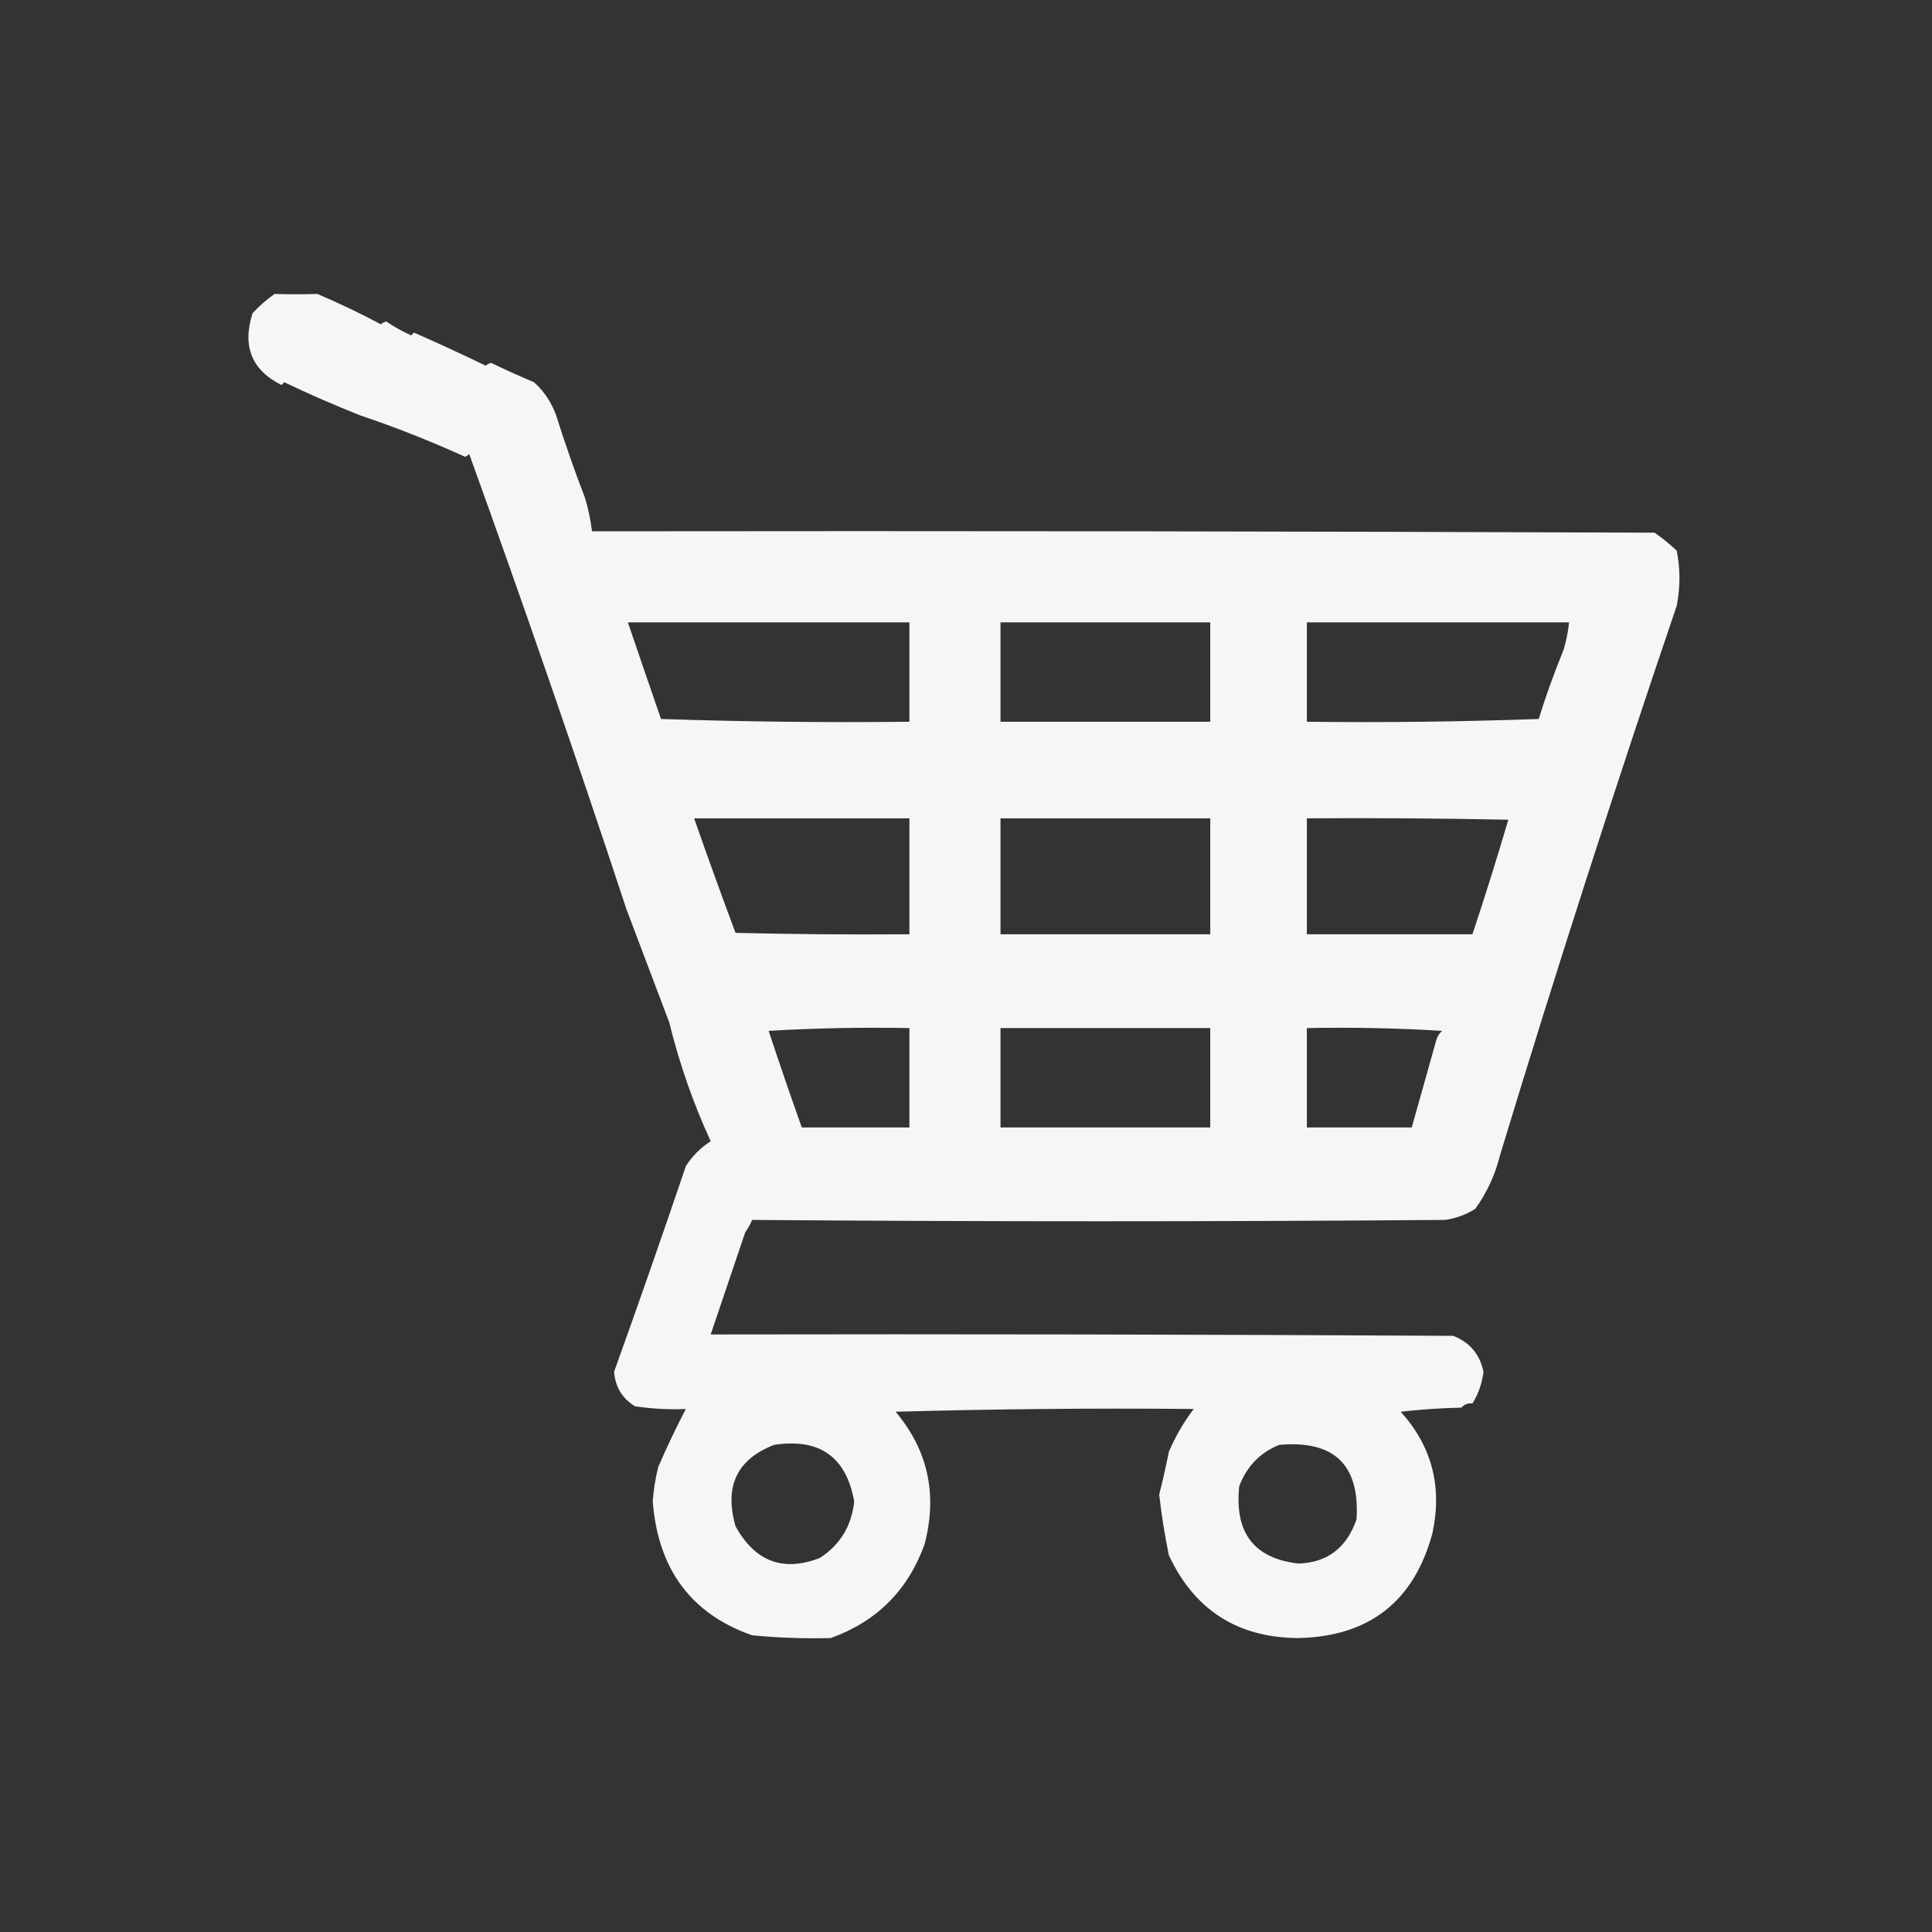 <?xml version="1.0" encoding="UTF-8"?>
<!DOCTYPE svg PUBLIC "-//W3C//DTD SVG 1.1//EN" "http://www.w3.org/Graphics/SVG/1.1/DTD/svg11.dtd">
<svg xmlns="http://www.w3.org/2000/svg" version="1.1" width="700px" height="700px" style="shape-rendering:geometricPrecision; text-rendering:geometricPrecision; image-rendering:optimizeQuality; fill-rule:evenodd; clip-rule:evenodd" xmlns:xlink="http://www.w3.org/1999/xlink">
<rect width="100%" height="100%" fill="#333333" stroke="none"/>
<g><path style="opacity:0.955" fill="#fefffe" d="M 99.5,106.5 C 104.835,106.654 110.002,106.654 115,106.5C 122.895,109.874 130.561,113.541 138,117.5C 138.561,116.978 139.228,116.645 140,116.5C 142.874,118.46 145.874,120.127 149,121.5C 149.333,121.167 149.667,120.833 150,120.5C 158.739,124.351 167.406,128.351 176,132.5C 176.561,131.978 177.228,131.645 178,131.5C 183.099,133.966 188.265,136.299 193.5,138.5C 197.162,141.821 199.829,145.821 201.5,150.5C 204.699,160.645 208.199,170.645 212,180.5C 213.154,184.447 213.987,188.447 214.5,192.5C 342.834,192.333 471.167,192.5 599.5,193C 602.312,194.977 604.978,197.144 607.5,199.5C 608.833,206.167 608.833,212.833 607.5,219.5C 585.093,285.454 563.759,351.788 543.5,418.5C 541.735,425.655 538.735,432.155 534.5,438C 531.126,440.125 527.46,441.458 523.5,442C 439.8,442.653 356.134,442.653 272.5,442C 271.853,443.609 271.02,445.109 270,446.5C 265.828,458.842 261.661,471.175 257.5,483.5C 347.167,483.333 436.834,483.5 526.5,484C 532.505,486.338 536.172,490.671 537.5,497C 536.969,501.229 535.636,505.062 533.5,508.5C 531.897,508.312 530.563,508.812 529.5,510C 522.144,510.169 514.811,510.669 507.5,511.5C 518.795,524.002 522.628,538.669 519,555.5C 512.312,580.234 496.146,592.901 470.5,593.5C 448.469,593.403 432.802,583.403 423.5,563.5C 421.997,556.162 420.83,548.829 420,541.5C 421.286,536.44 422.453,531.274 423.5,526C 425.938,520.357 428.938,515.19 432.5,510.5C 396.494,510.167 360.494,510.5 324.5,511.5C 336.224,525.443 339.724,541.443 335,559.5C 328.991,576.175 317.658,587.509 301,593.5C 291.645,593.752 282.145,593.418 272.5,592.5C 250.416,584.745 238.416,568.579 236.5,544C 236.799,539.771 237.466,535.604 238.5,531.5C 241.62,524.264 244.954,517.264 248.5,510.5C 242.286,510.772 236.119,510.438 230,509.5C 225.399,506.622 222.899,502.456 222.5,497C 231.396,472.251 240.063,447.418 248.5,422.5C 250.843,418.829 253.843,415.829 257.5,413.5C 251.18,399.766 246.18,385.433 242.5,370.5C 237.295,356.772 232.128,343.106 227,329.5C 208.765,274.22 189.765,219.22 170,164.5C 169.586,164.957 169.086,165.291 168.5,165.5C 155.808,159.74 143.141,154.74 130.5,150.5C 121.13,146.773 111.963,142.773 103,138.5C 102.667,138.833 102.333,139.167 102,139.5C 91.197,134.128 87.697,125.461 91.5,113.5C 93.97,110.831 96.637,108.497 99.5,106.5 Z M 227.5,225.5 C 261.5,225.5 295.5,225.5 329.5,225.5C 329.5,237.5 329.5,249.5 329.5,261.5C 299.493,261.833 269.493,261.5 239.5,260.5C 235.446,248.806 231.446,237.14 227.5,225.5 Z M 362.5,225.5 C 387.833,225.5 413.167,225.5 438.5,225.5C 438.5,237.5 438.5,249.5 438.5,261.5C 413.167,261.5 387.833,261.5 362.5,261.5C 362.5,249.5 362.5,237.5 362.5,225.5 Z M 473.5,225.5 C 505.167,225.5 536.833,225.5 568.5,225.5C 568.154,228.885 567.488,232.218 566.5,235.5C 563.127,243.702 560.127,252.035 557.5,260.5C 529.508,261.5 501.508,261.833 473.5,261.5C 473.5,249.5 473.5,237.5 473.5,225.5 Z M 251.5,296.5 C 277.5,296.5 303.5,296.5 329.5,296.5C 329.5,310.5 329.5,324.5 329.5,338.5C 308.497,338.667 287.497,338.5 266.5,338C 261.32,324.159 256.32,310.325 251.5,296.5 Z M 362.5,296.5 C 387.833,296.5 413.167,296.5 438.5,296.5C 438.5,310.5 438.5,324.5 438.5,338.5C 413.167,338.5 387.833,338.5 362.5,338.5C 362.5,324.5 362.5,310.5 362.5,296.5 Z M 473.5,296.5 C 497.836,296.333 522.169,296.5 546.5,297C 542.404,310.906 538.071,324.739 533.5,338.5C 513.5,338.5 493.5,338.5 473.5,338.5C 473.5,324.5 473.5,310.5 473.5,296.5 Z M 278.5,373.5 C 295.325,372.503 312.325,372.17 329.5,372.5C 329.5,384.5 329.5,396.5 329.5,408.5C 316.5,408.5 303.5,408.5 290.5,408.5C 286.329,396.777 282.329,385.11 278.5,373.5 Z M 362.5,372.5 C 387.833,372.5 413.167,372.5 438.5,372.5C 438.5,384.5 438.5,396.5 438.5,408.5C 413.167,408.5 387.833,408.5 362.5,408.5C 362.5,396.5 362.5,384.5 362.5,372.5 Z M 473.5,372.5 C 489.847,372.167 506.18,372.501 522.5,373.5C 521.585,374.328 520.919,375.328 520.5,376.5C 517.486,387.231 514.486,397.898 511.5,408.5C 498.833,408.5 486.167,408.5 473.5,408.5C 473.5,396.5 473.5,384.5 473.5,372.5 Z M 280.5,523.5 C 296.947,521.001 306.614,527.834 309.5,544C 308.539,552.926 304.372,559.759 297,564.5C 283.735,569.62 273.568,565.787 266.5,553C 262.349,538.532 267.015,528.699 280.5,523.5 Z M 463.5,523.5 C 483.406,521.742 492.74,530.742 491.5,550.5C 487.899,560.834 480.899,566.167 470.5,566.5C 454.389,564.693 447.222,555.359 449,538.5C 451.721,531.282 456.554,526.282 463.5,523.5 Z"/></g>
</svg>
